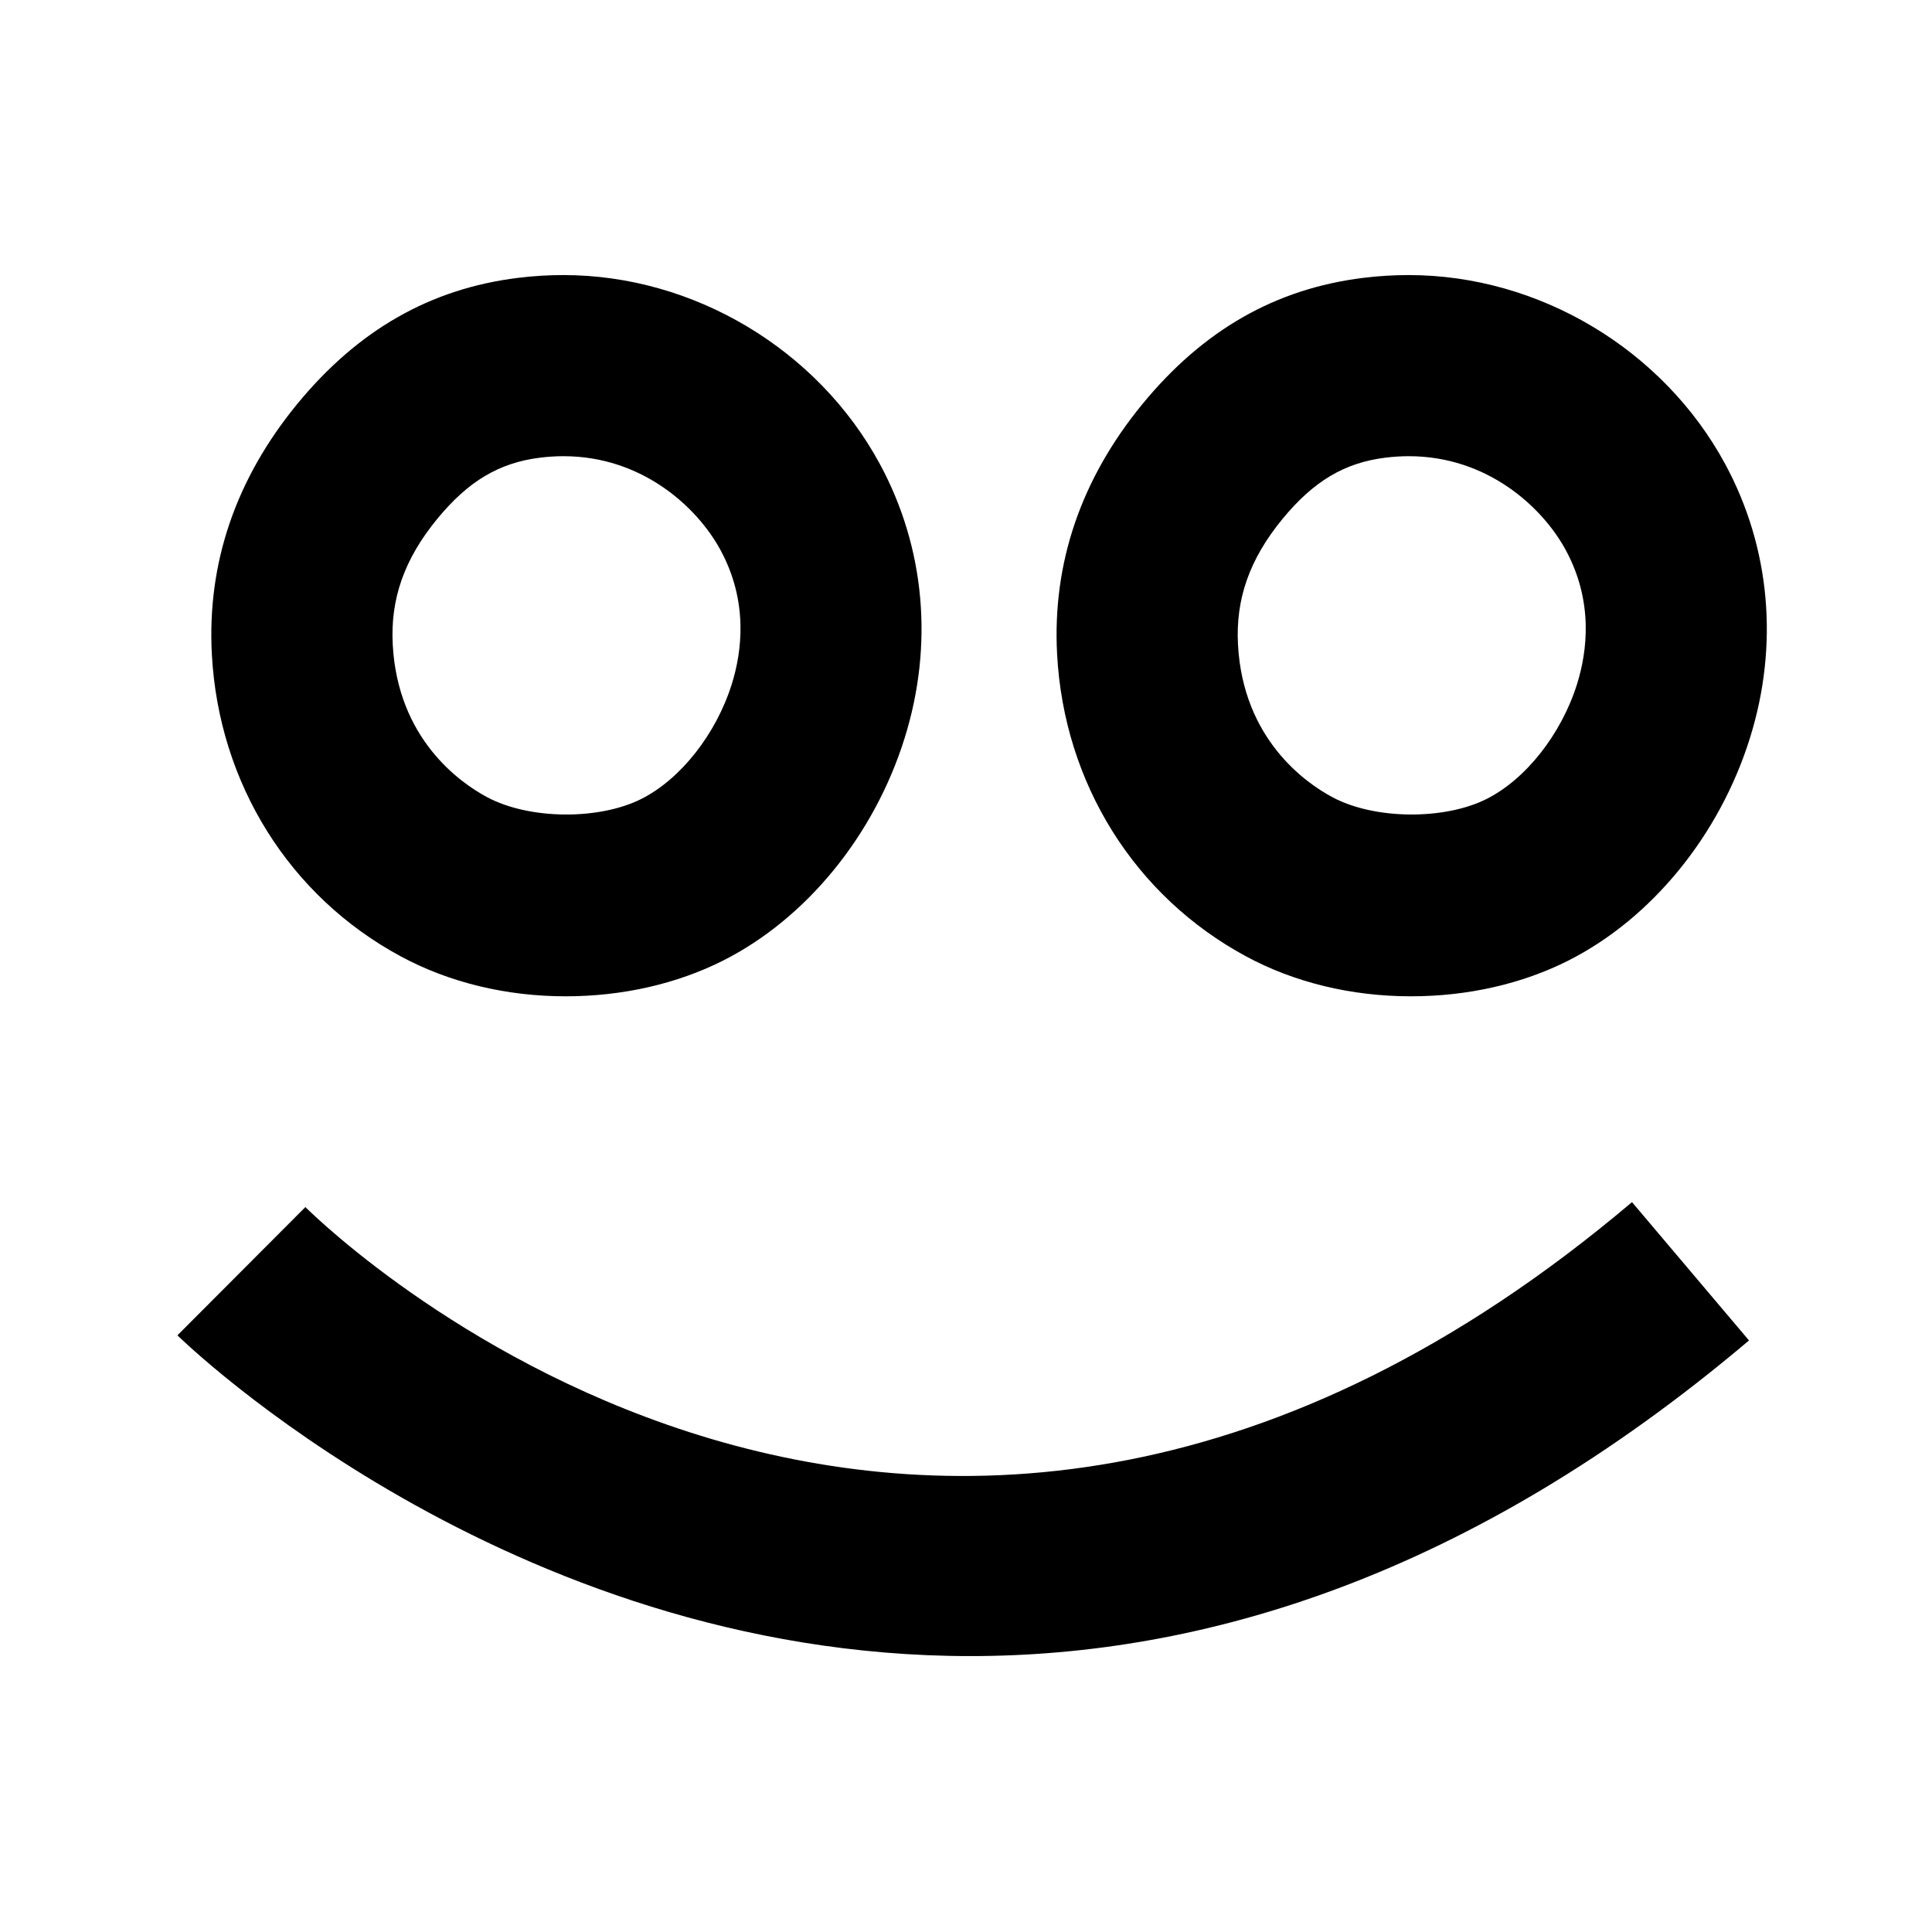 <svg xmlns:x="http://ns.adobe.com/Extensibility/1.0/" xmlns:i="http://ns.adobe.com/AdobeIllustrator/10.0/" xmlns:graph="http://ns.adobe.com/Graphs/1.0/" xmlns="http://www.w3.org/2000/svg" xmlns:xlink="http://www.w3.org/1999/xlink" xmlns:a="http://ns.adobe.com/AdobeSVGViewerExtensions/3.0/" version="1.2" baseProfile="tiny" x="0px" y="0px" viewBox="0 0 32 32" xml:space="preserve"><path fill="#000000" d="M9.369,16.502c-0.985,0-1.93-0.229-2.732-0.662c-1.843-0.994-3.013-2.864-3.128-5.002  C3.428,9.33,3.903,7.937,4.92,6.695c1.009-1.229,2.207-1.914,3.662-2.093C8.837,4.57,9.088,4.556,9.333,4.556  c2.154,0,4.211,1.228,5.24,3.129c0.749,1.385,0.894,2.999,0.409,4.545c-0.503,1.608-1.626,2.983-3.003,3.679  C11.212,16.296,10.309,16.502,9.369,16.502z M9.333,7.556c-0.125,0-0.254,0.008-0.385,0.024C8.268,7.664,7.756,7.968,7.239,8.598  c-0.542,0.661-0.775,1.322-0.734,2.079c0.084,1.565,1.116,2.286,1.556,2.523c0.705,0.38,1.867,0.385,2.565,0.031  c0.649-0.328,1.235-1.073,1.494-1.898c0.17-0.542,0.276-1.368-0.185-2.22C11.547,8.395,10.632,7.556,9.333,7.556z M23.369,16.502  L23.369,16.502c-0.984,0-1.93-0.229-2.731-0.662c-1.845-0.996-3.015-2.867-3.129-5.003c-0.081-1.507,0.394-2.901,1.412-4.143  c1.009-1.229,2.207-1.913,3.661-2.092c0.256-0.032,0.507-0.046,0.752-0.046c2.153,0,4.211,1.228,5.24,3.129  c0.748,1.384,0.894,2.998,0.409,4.544c-0.504,1.608-1.627,2.983-3.004,3.68C25.213,16.296,24.311,16.502,23.369,16.502z   M23.334,7.556c-0.126,0-0.254,0.008-0.385,0.024c-0.681,0.084-1.192,0.389-1.71,1.019c-0.542,0.661-0.775,1.321-0.734,2.078  c0.084,1.564,1.117,2.287,1.558,2.524c0.703,0.379,1.867,0.383,2.562,0.031c0.65-0.328,1.236-1.074,1.495-1.899  c0.17-0.542,0.276-1.368-0.185-2.22C25.547,8.395,24.632,7.556,23.334,7.556z M28.969,22.202l-1.938-2.291  C15.273,29.86,5.47,20.401,5.058,19.993l-2.119,2.124c0.08,0.08,5.445,5.313,13.129,5.313  C19.913,27.431,24.337,26.121,28.969,22.202z"></path></svg>